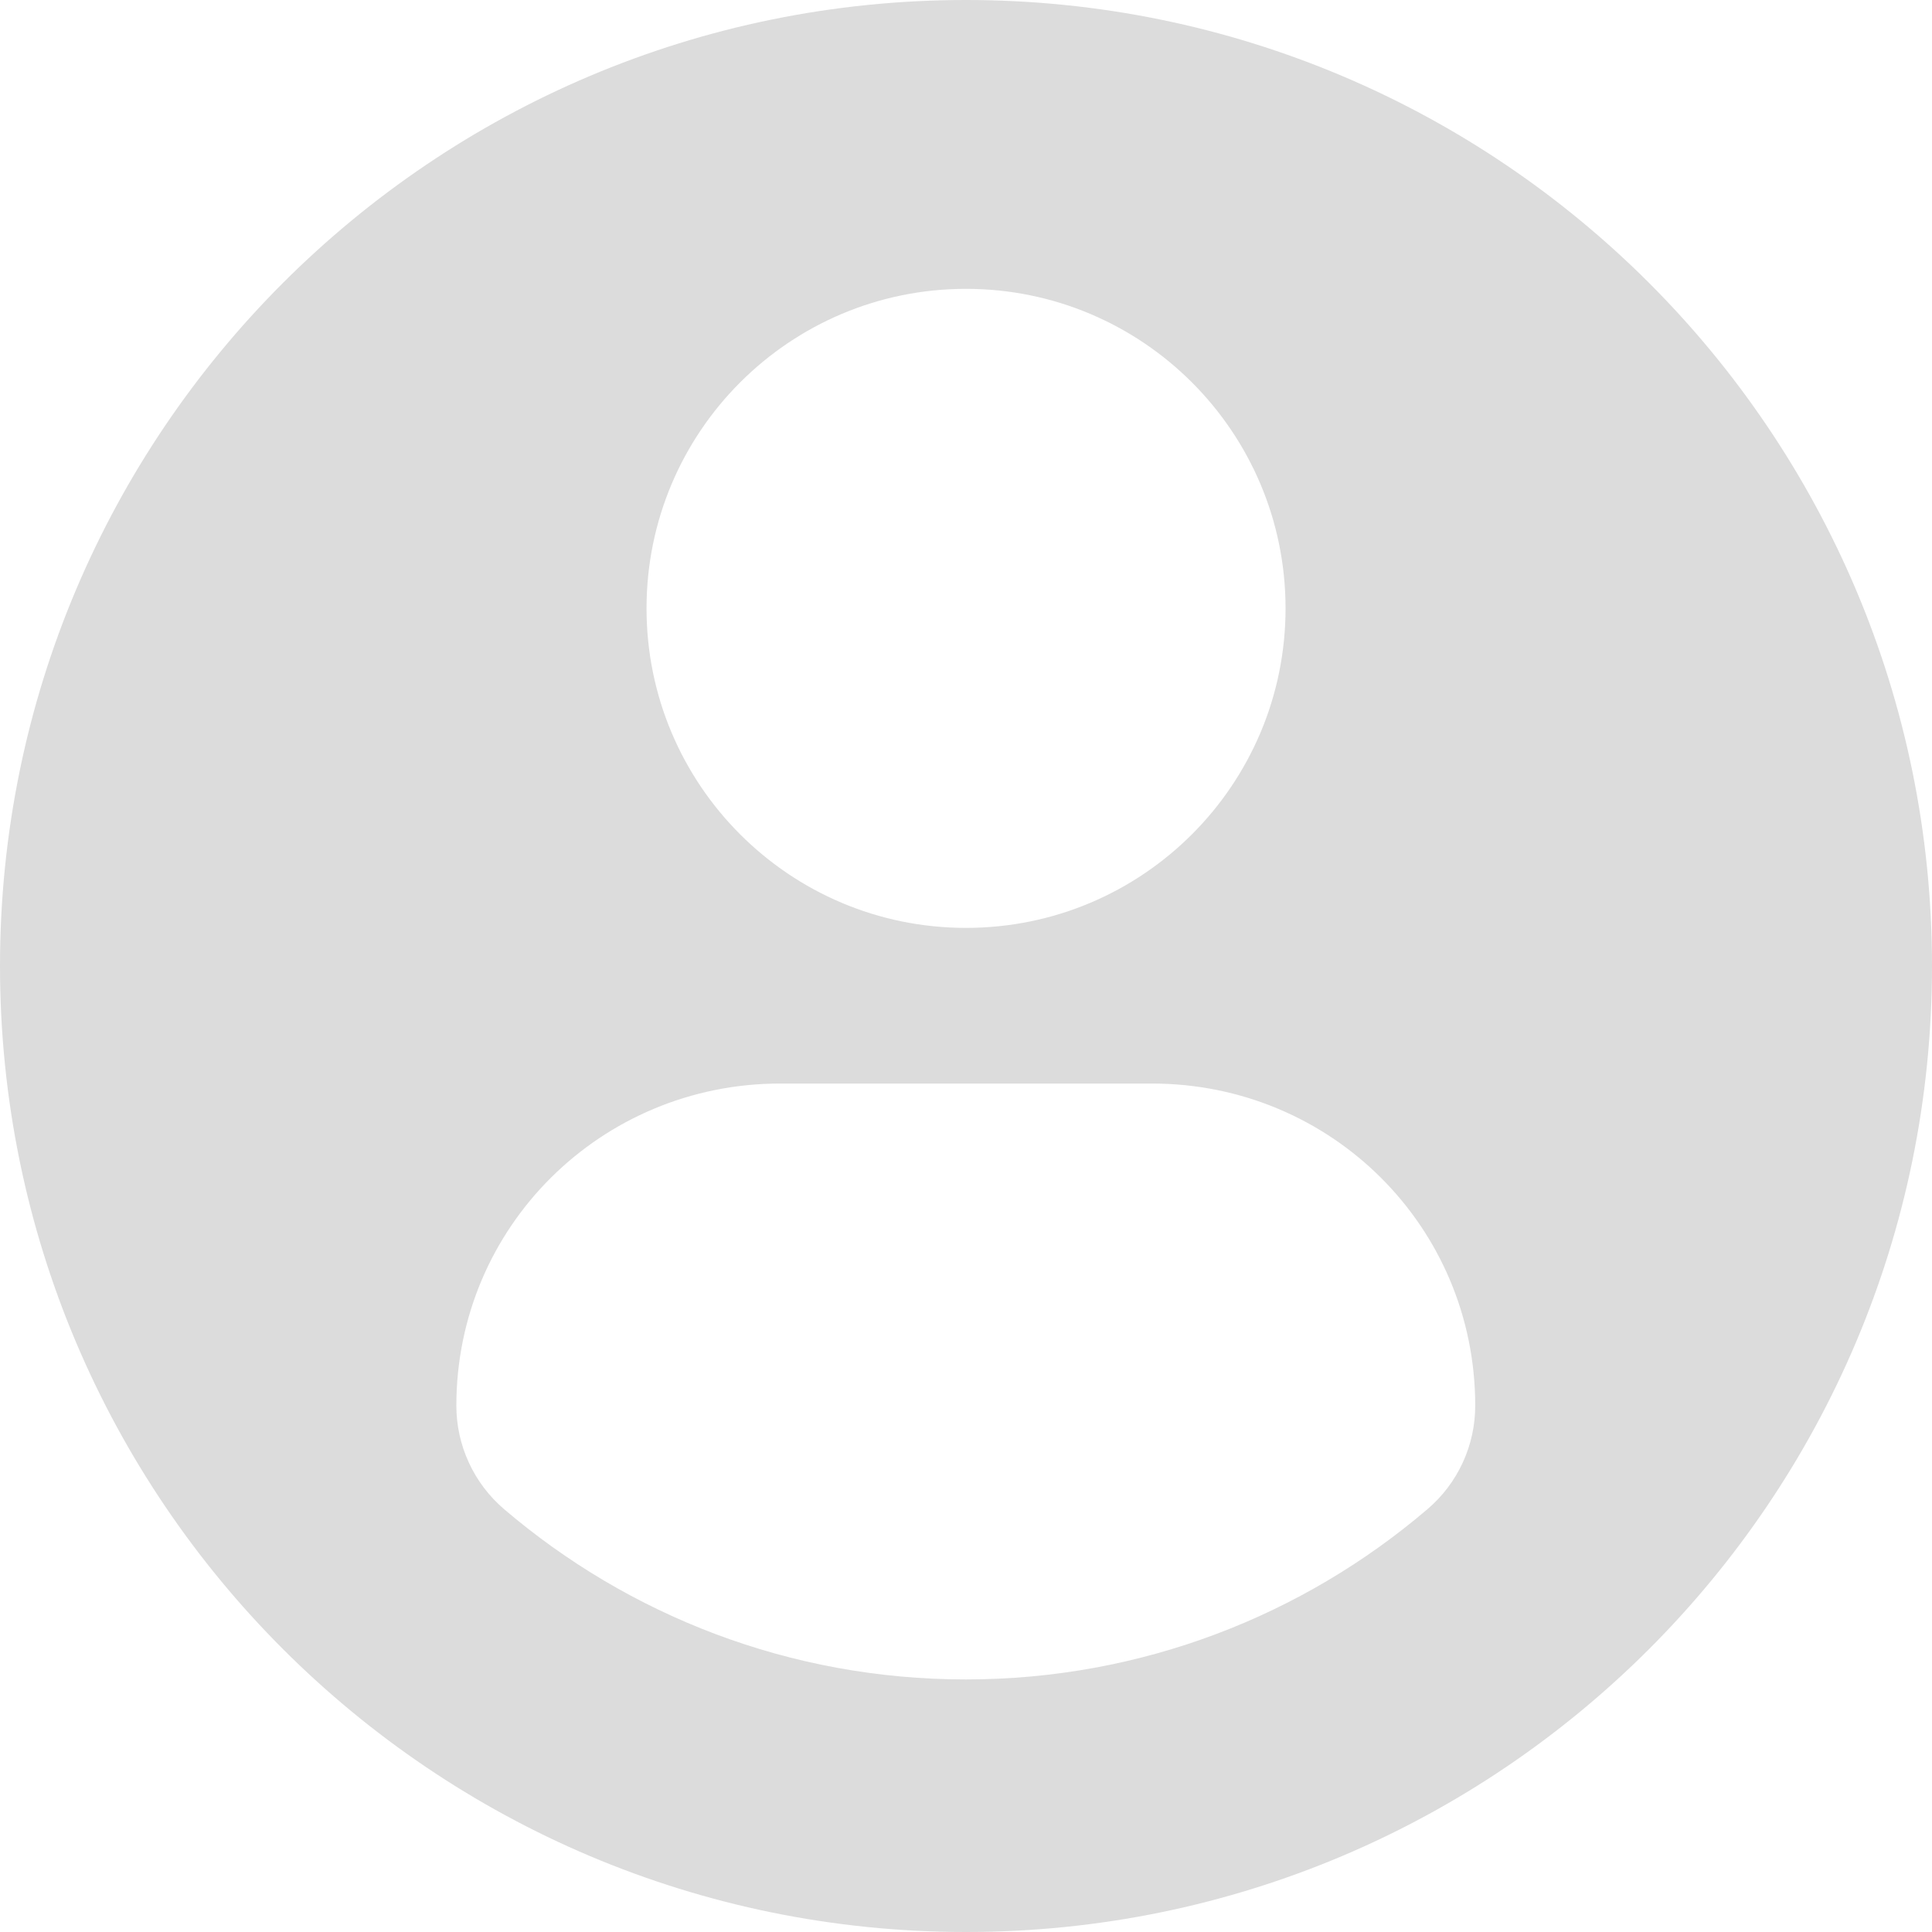 <svg width="300" height="300" viewBox="0 0 300 300" fill="none" xmlns="http://www.w3.org/2000/svg">
<path d="M150 0C67.166 0 0 67.156 0 150C0 232.844 67.159 300 150 300C232.847 300 300 232.844 300 150C300 67.156 232.847 0 150 0ZM150 44.852C177.409 44.852 199.62 67.07 199.62 94.467C199.62 121.871 177.409 144.083 150 144.083C122.604 144.083 100.393 121.871 100.393 94.467C100.393 67.07 122.604 44.852 150 44.852ZM149.967 260.782C122.63 260.782 97.593 250.826 78.281 234.347C73.577 230.334 70.862 224.45 70.862 218.276C70.862 190.49 93.35 168.252 121.141 168.252H178.872C206.67 168.252 229.072 190.49 229.072 218.276C229.072 224.456 226.37 230.327 221.659 234.34C202.354 250.826 177.31 260.782 149.967 260.782Z" fill="#DCDCDC"/>
</svg>
